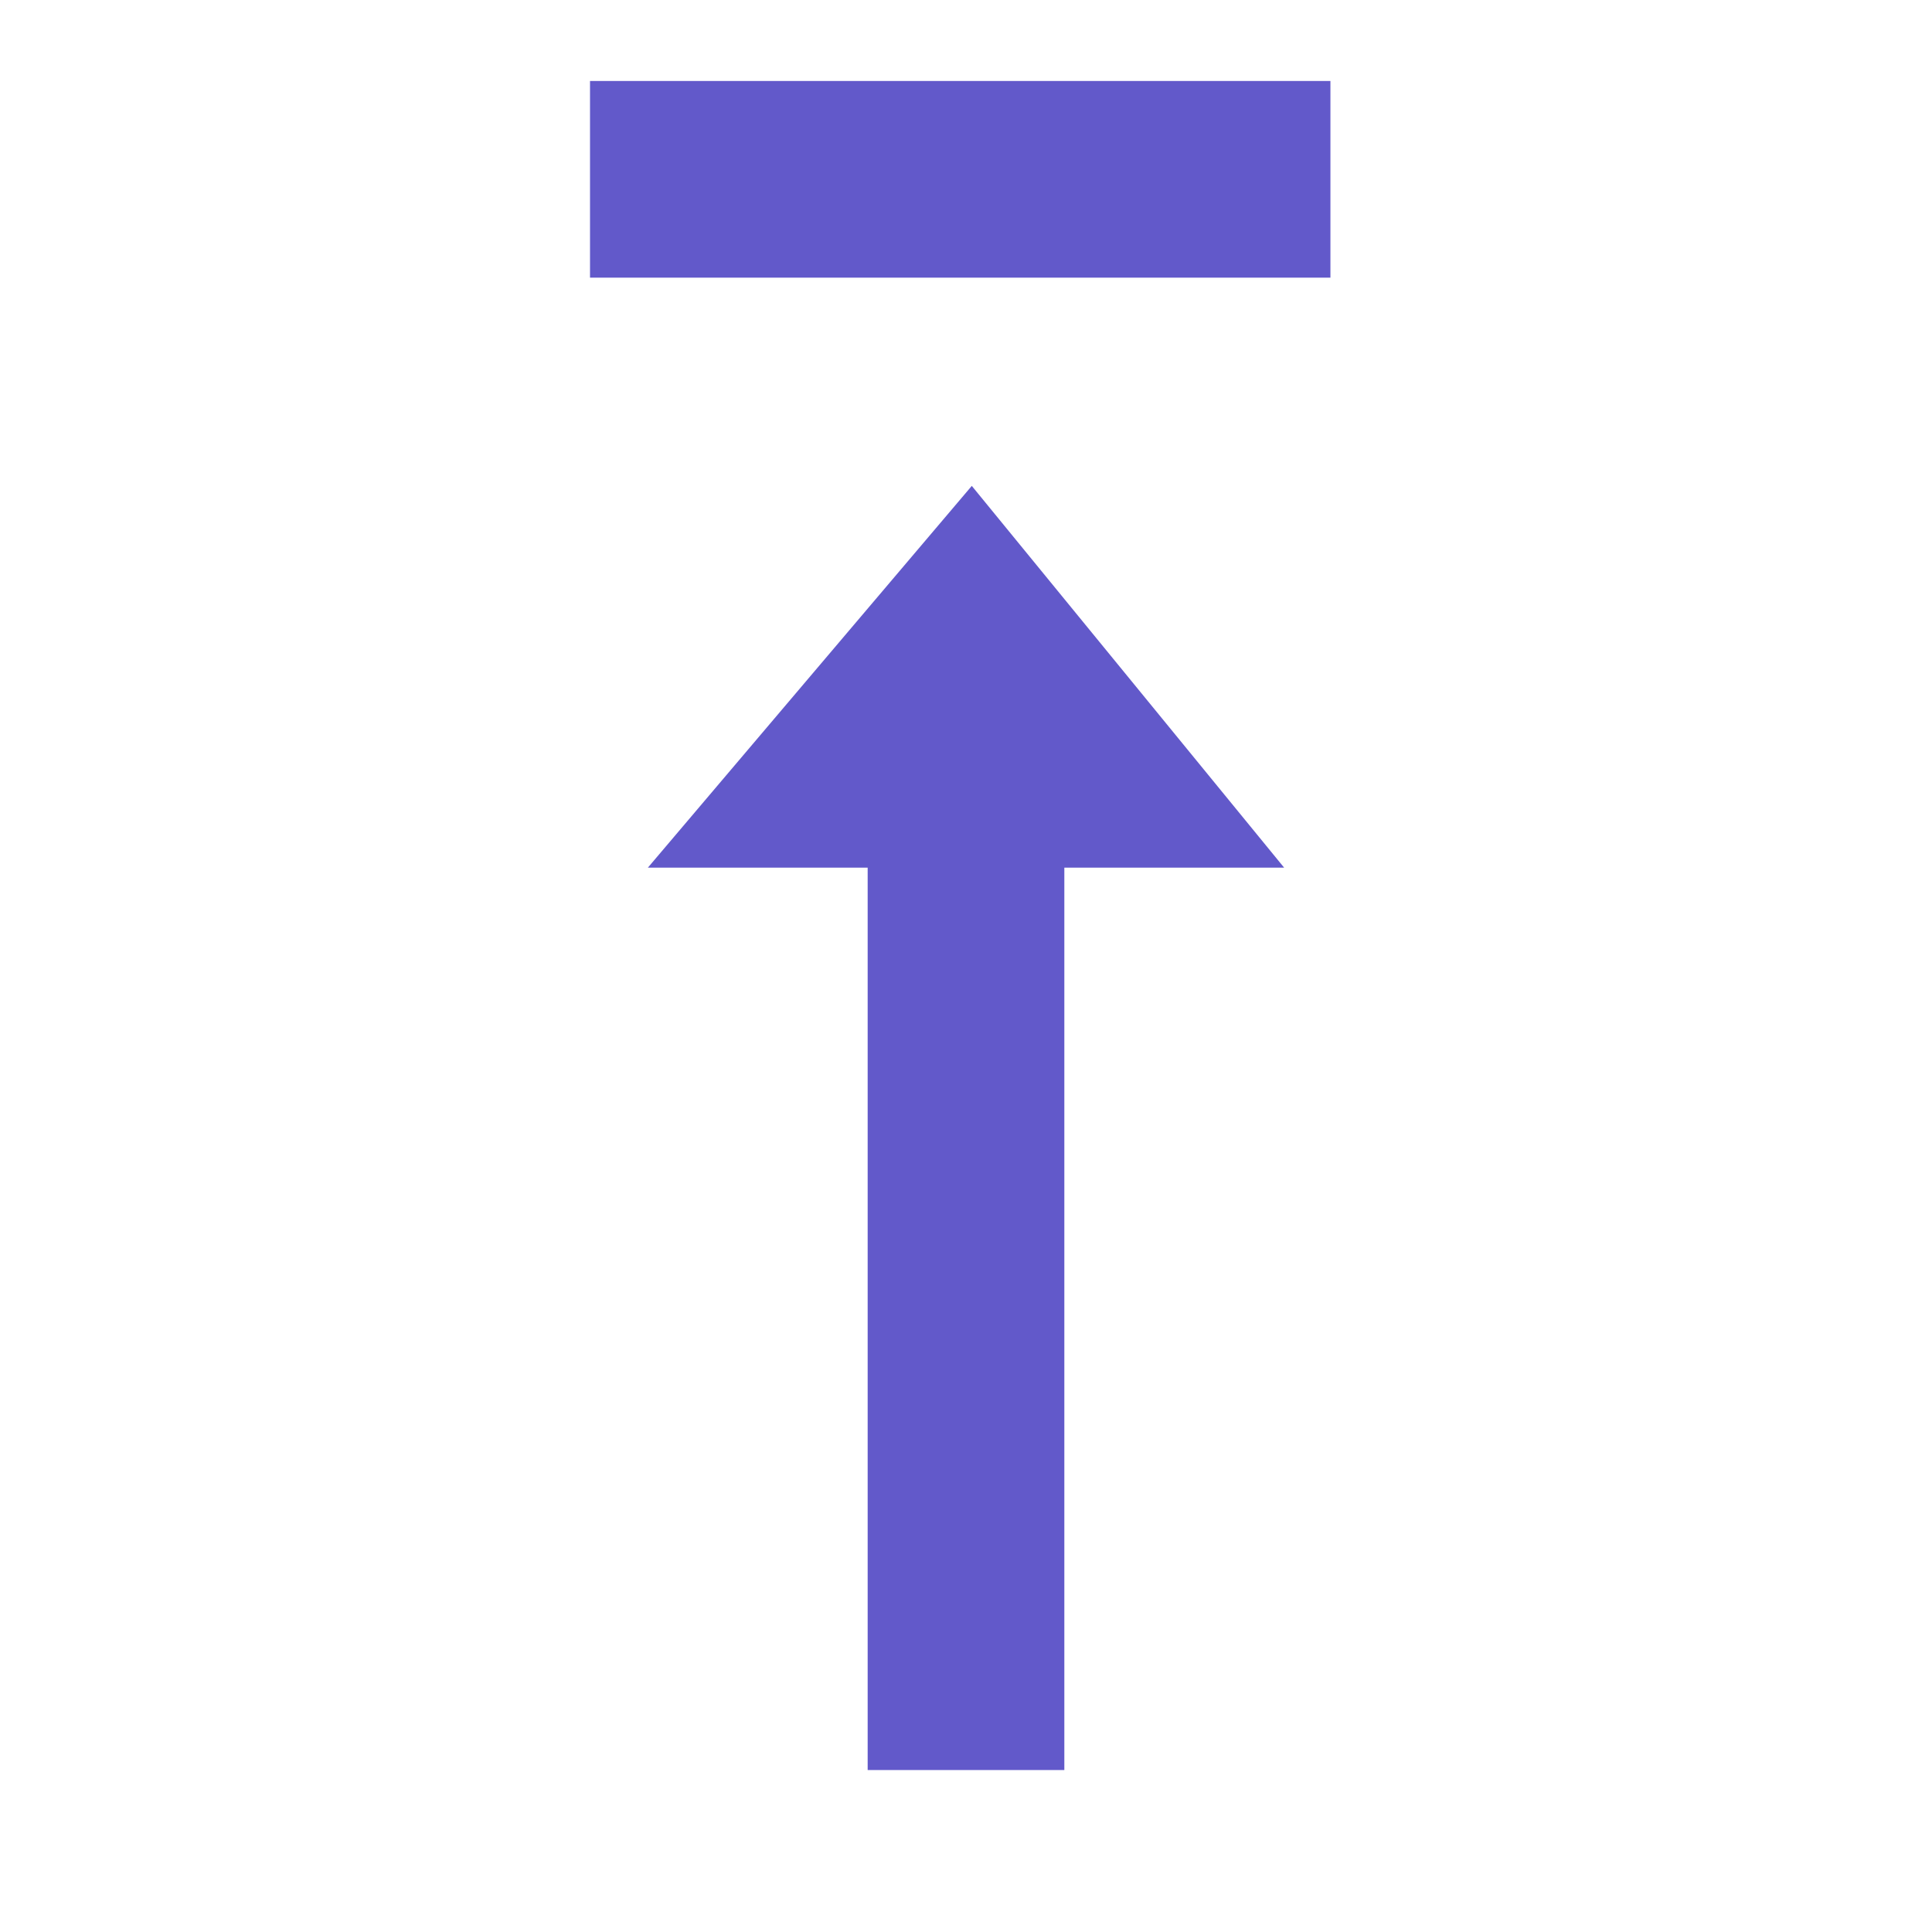 <?xml version="1.0" encoding="UTF-8"?>
<svg id="Layer_1" data-name="Layer 1" xmlns="http://www.w3.org/2000/svg" version="1.1" viewBox="0 0 16.7 16.7">
  <defs>
    <style>
      .cls-1 {
        fill: #6259ca;
        stroke-width: 0px;
      }
    </style>
  </defs>
  <polygon class="cls-1" points="5.6 7.5 11.1 7.5 8.4 4.2 5.6 7.5"/>
  <rect class="cls-1" x="7.5" y="6.9" width="1.7" height="8.4"/>
  <rect class="cls-1" x="7.5" y="-1.6" width="1.7" height="6.4" transform="translate(9.9 -6.8) rotate(90)"/>
</svg>